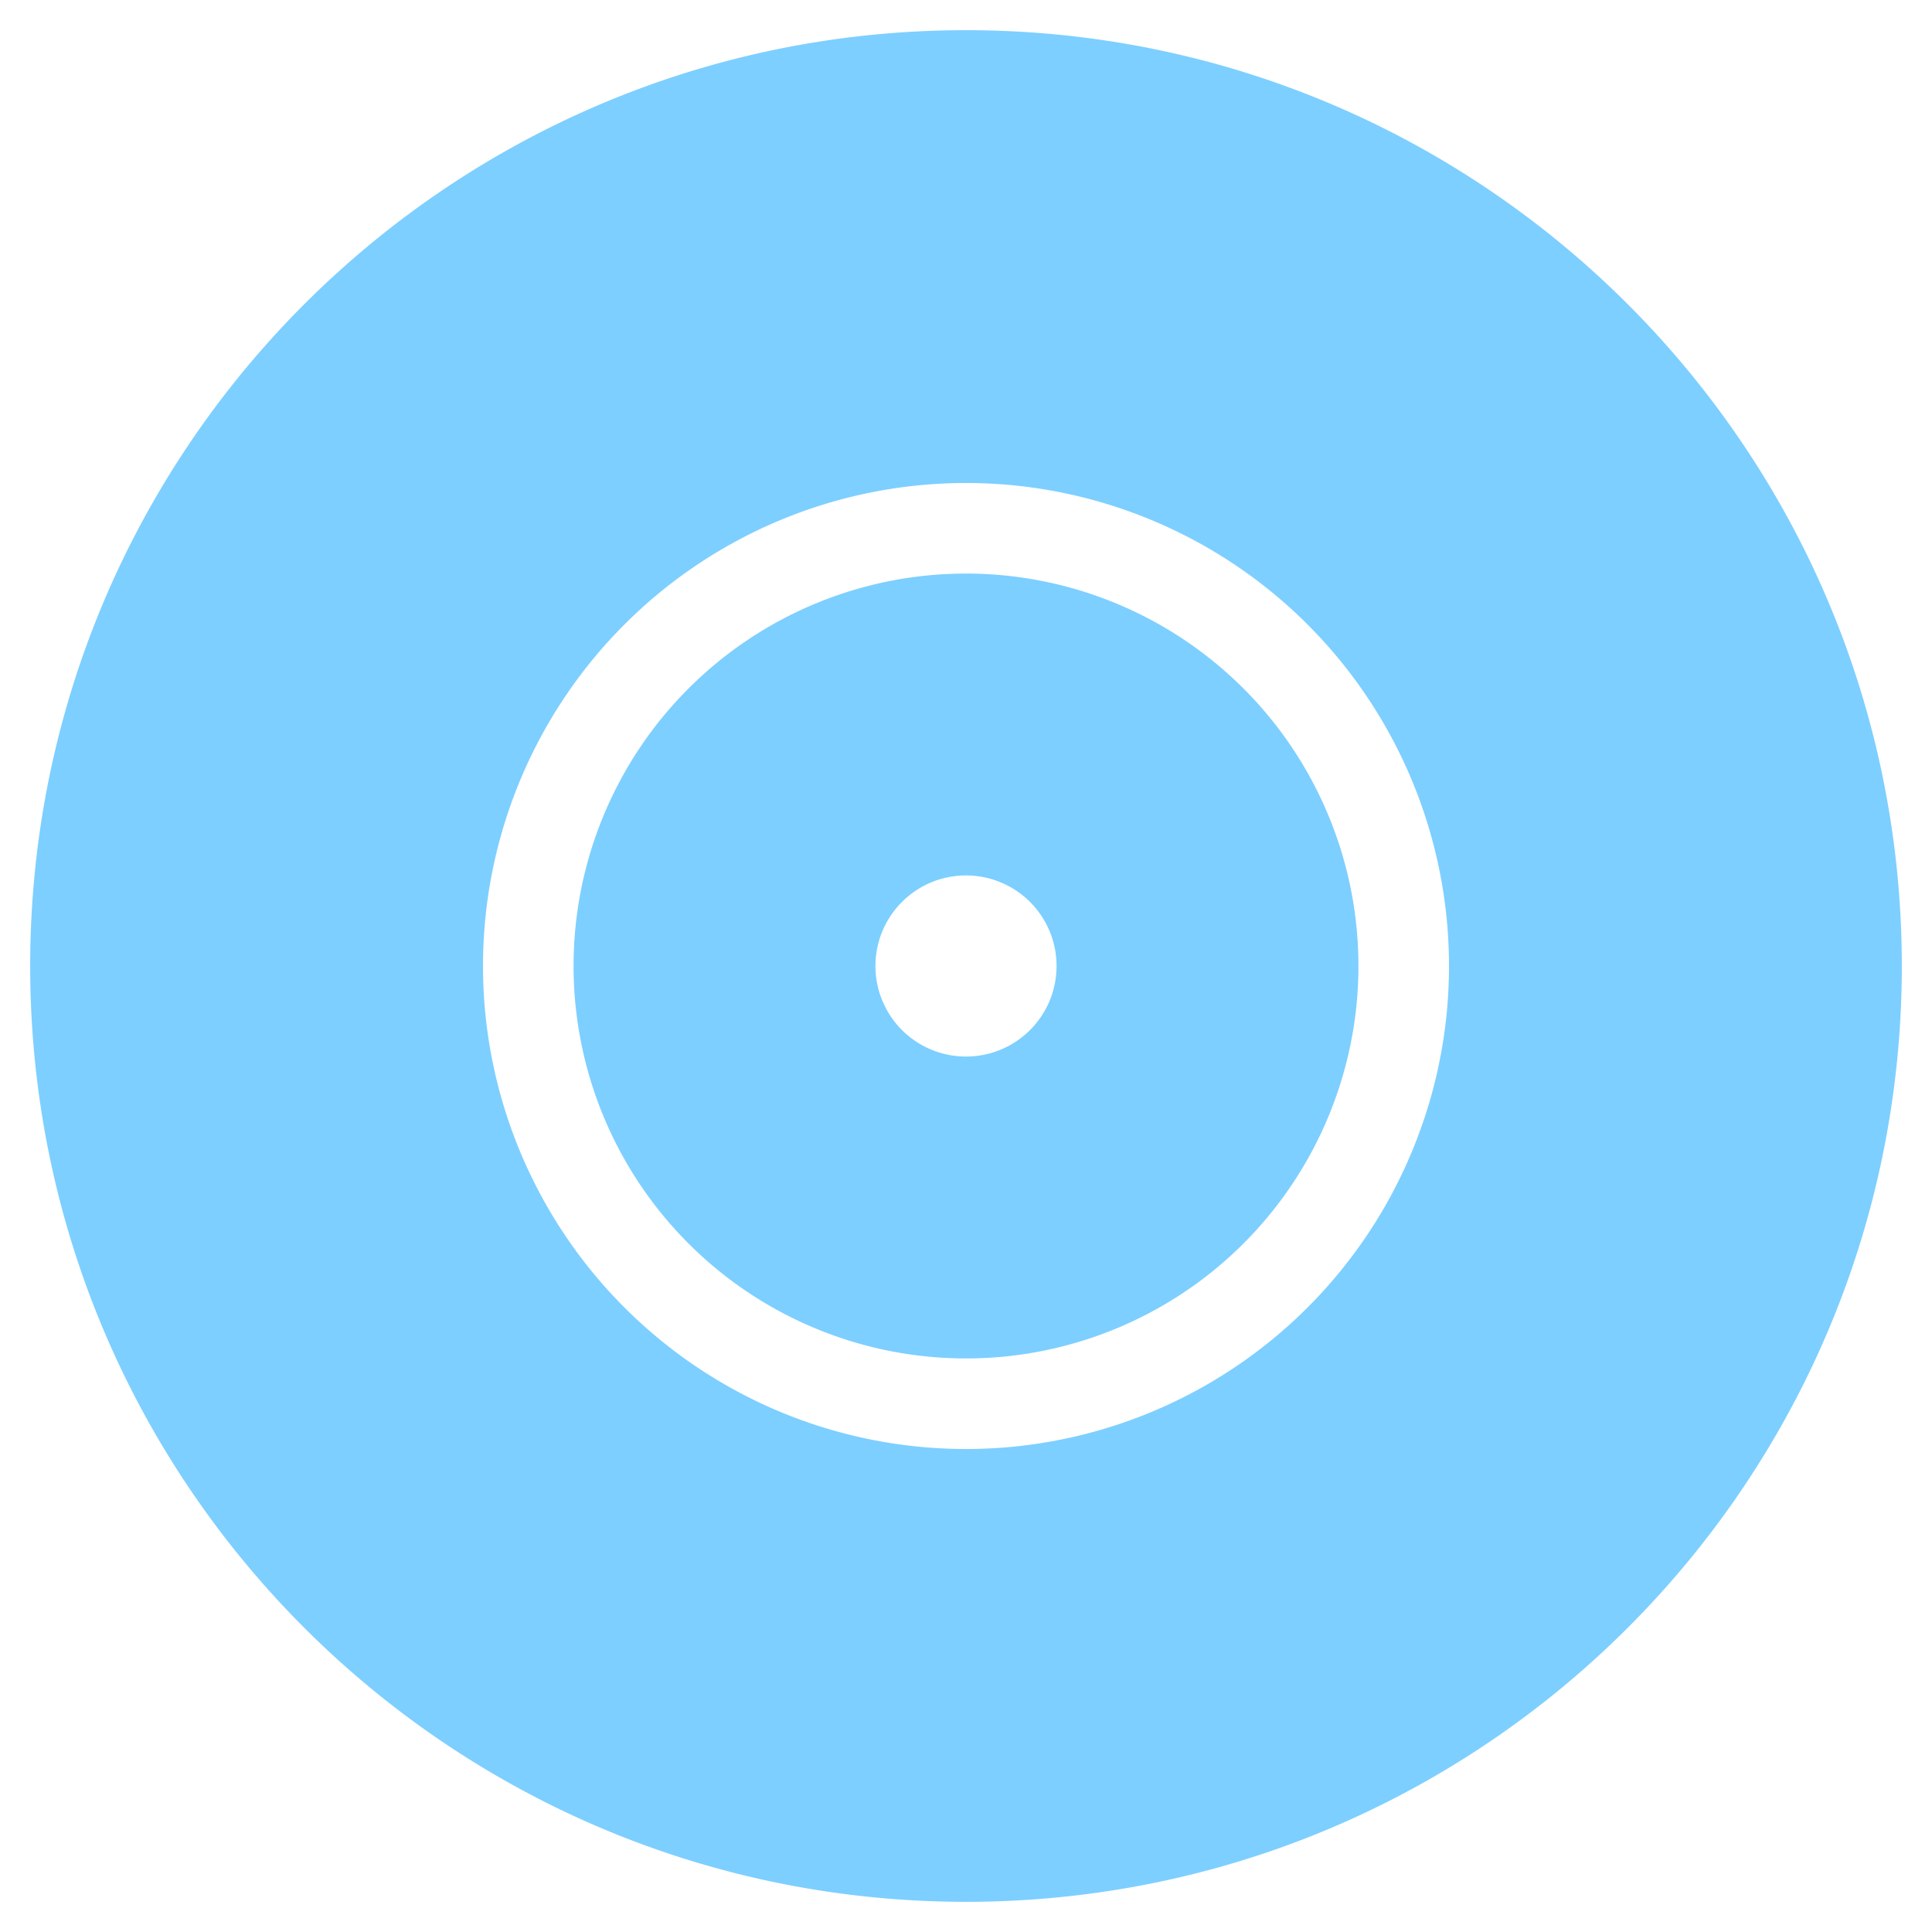 <svg fill="#7dcfff" xmlns="http://www.w3.org/2000/svg" viewBox="0 0 512 512"><!-- Font Awesome Free 5.15.4 by @fontawesome - https://fontawesome.com License - https://fontawesome.com/license/free (Icons: CC BY 4.0, Fonts: SIL OFL 1.1, Code: MIT License) --><path d="M256 152a104 104 0 1 0 104 104 104 104 0 0 0-104-104zm0 128a24 24 0 1 1 24-24 24 24 0 0 1-24 24zm0-272C119 8 8 119 8 256s111 248 248 248 248-111 248-248S393 8 256 8zm0 376a128 128 0 1 1 128-128 128 128 0 0 1-128 128z"/></svg>